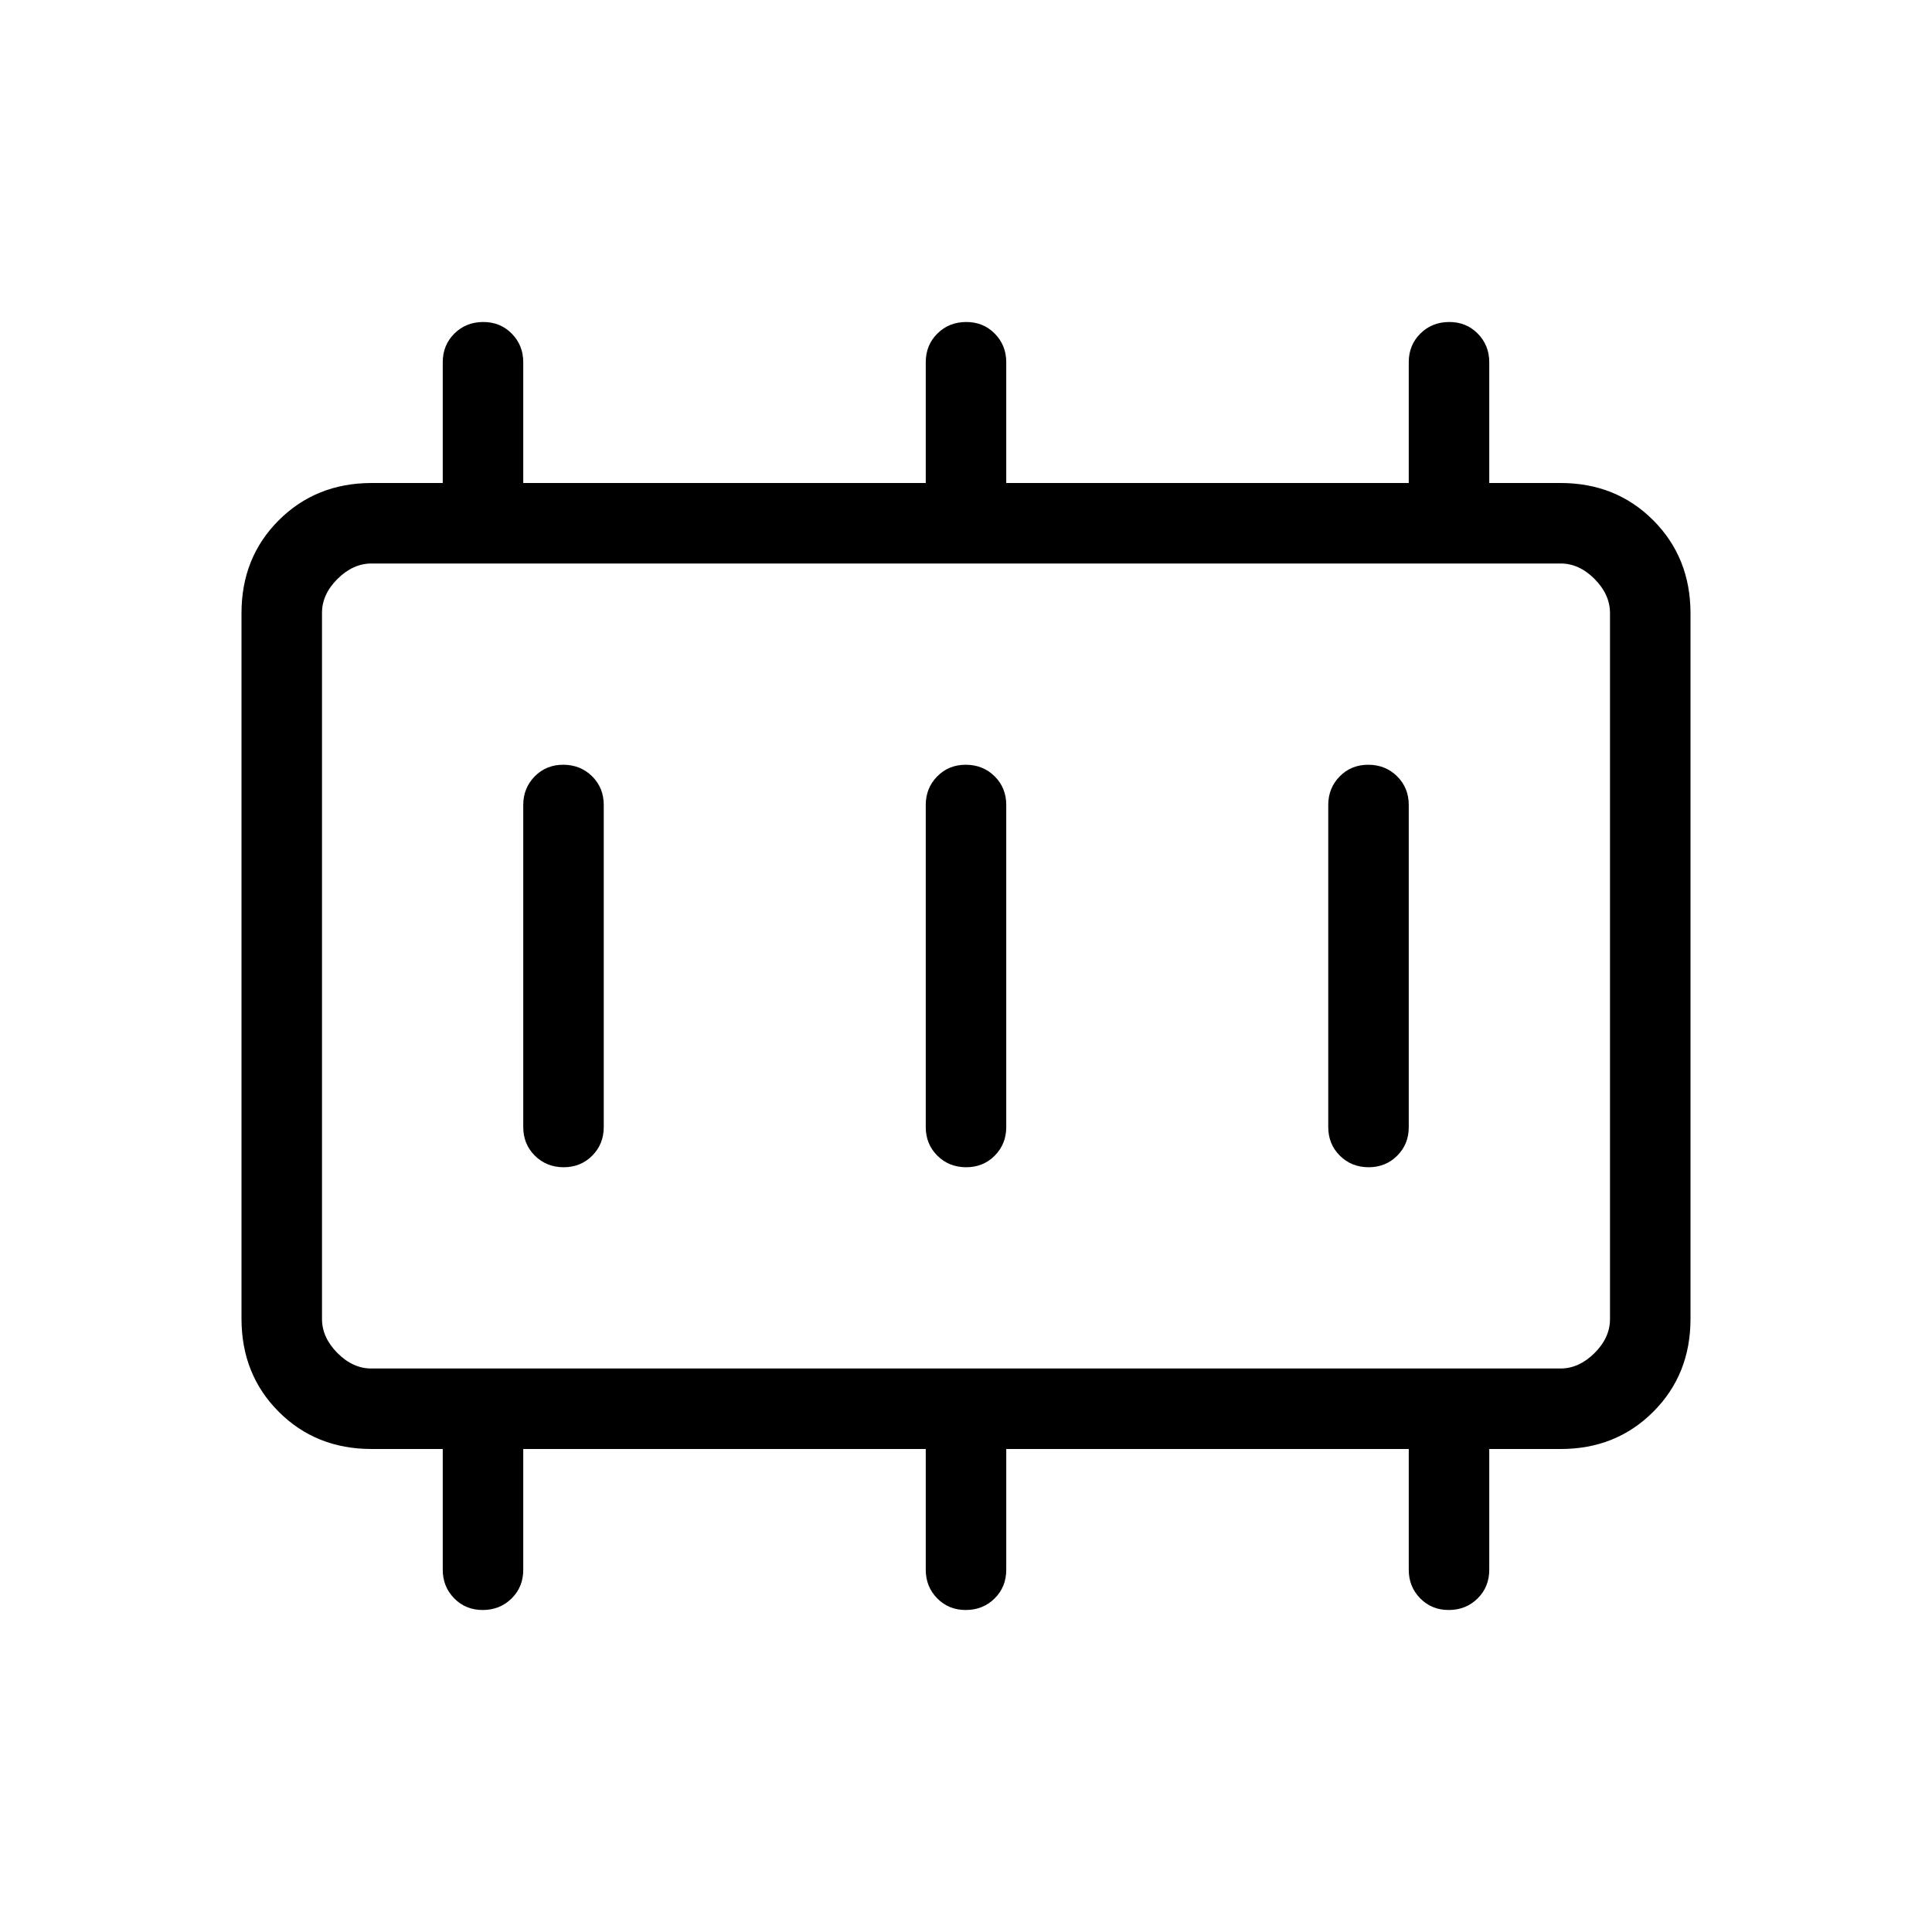 <svg xmlns="http://www.w3.org/2000/svg" width="1em" height="1em" viewBox="0 0 24 24"><path fill="currentColor" d="M7 14.5q.214 0 .357-.144T7.5 14v-4q0-.213-.144-.356T6.999 9.5t-.356.144T6.5 10v4q0 .213.144.356t.357.144m5 0q.213 0 .356-.144T12.5 14v-4q0-.213-.144-.356t-.357-.144t-.356.144T11.5 10v4q0 .213.144.356t.357.144m5 0q.212 0 .356-.144T17.5 14v-4q0-.213-.144-.356t-.357-.144t-.356.144T16.5 10v4q0 .213.144.356t.357.144M4.616 17h14.769q.23 0 .423-.192t.192-.424V7.616q0-.231-.192-.424T19.385 7H4.615q-.23 0-.423.192T4 7.616v8.769q0 .23.192.423t.423.192M4 17V7zm.616 1q-.691 0-1.153-.462T3 16.384V7.616q0-.691.463-1.153T4.615 6H5.5V4.5q0-.213.144-.356T6.001 4t.356.144t.143.356V6h5V4.5q0-.213.144-.356T12.001 4t.356.144t.143.356V6h5V4.5q0-.213.144-.356T18.001 4t.356.144t.143.356V6h.885q.69 0 1.152.463T21 7.616v8.769q0 .69-.463 1.153T19.385 18H18.5v1.5q0 .213-.144.356t-.357.144t-.356-.144t-.143-.356V18h-5v1.5q0 .213-.144.356t-.357.144t-.356-.144t-.143-.356V18h-5v1.5q0 .213-.144.356T5.999 20t-.356-.144T5.5 19.5V18z"/></svg>